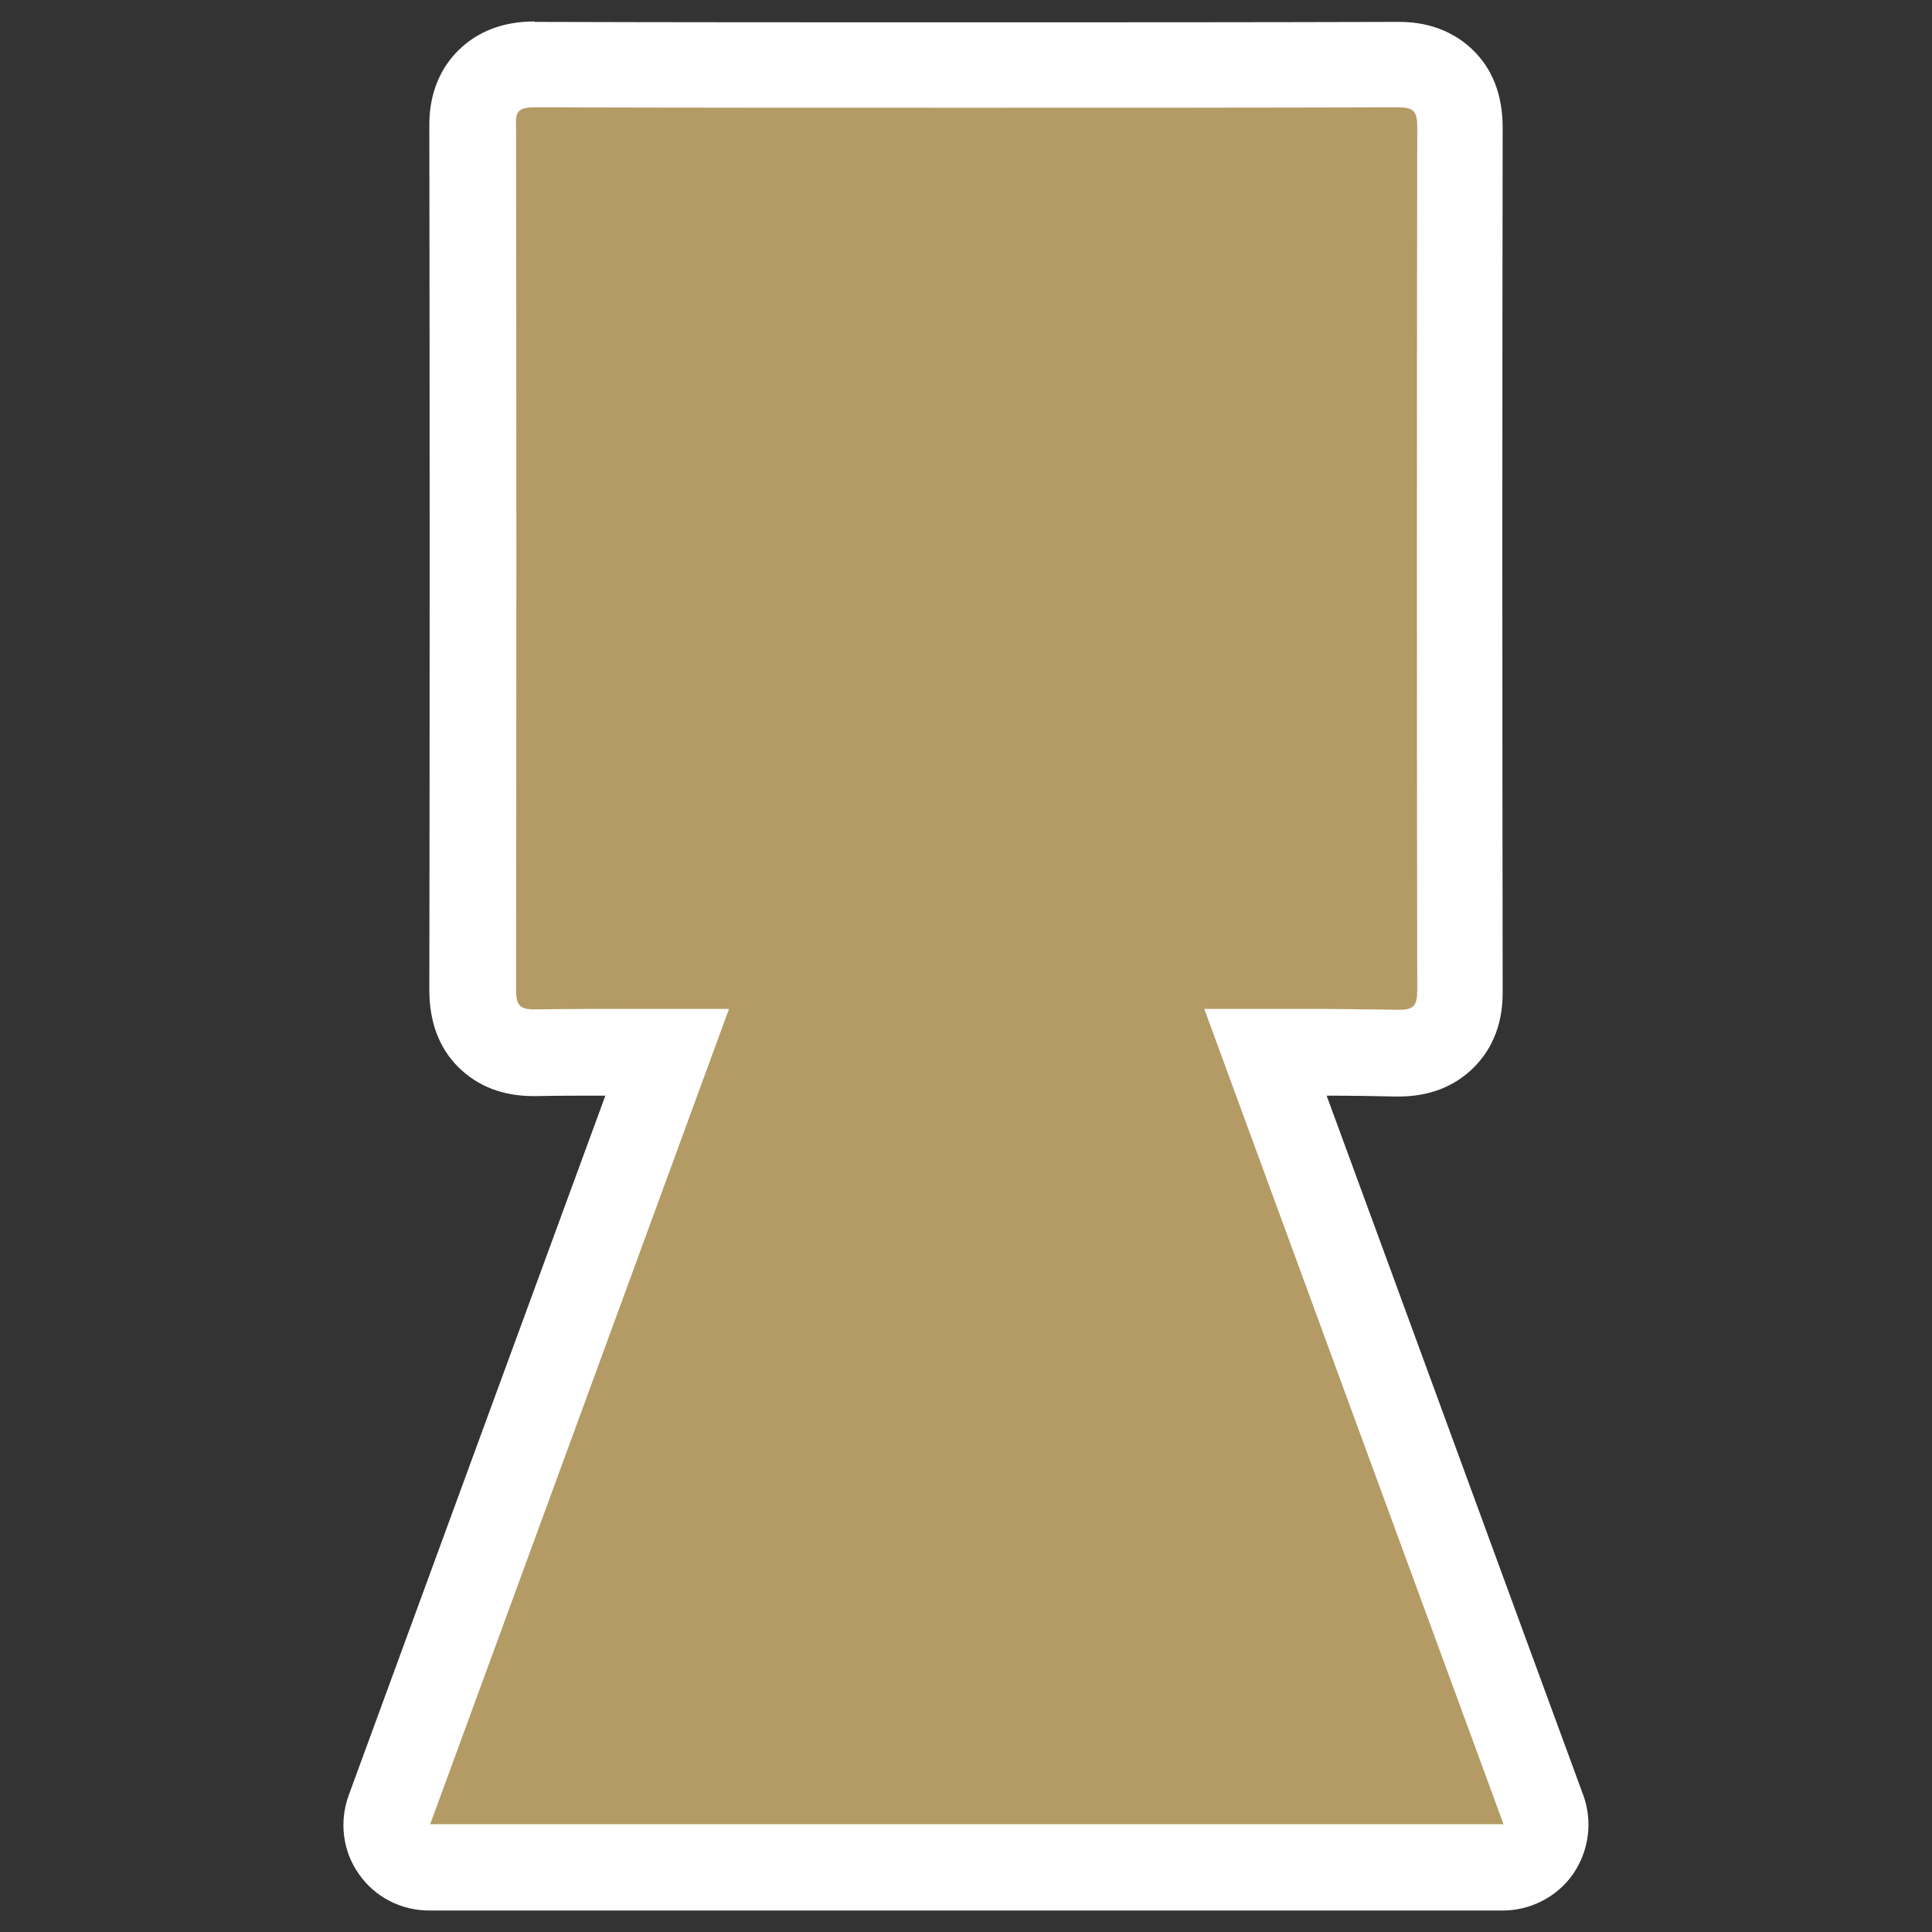 <?xml version="1.0" encoding="utf-8"?>
<!-- Generator: Adobe Illustrator 28.0.0, SVG Export Plug-In . SVG Version: 6.00 Build 0)  -->
<svg version="1.1" id="funkei" xmlns="http://www.w3.org/2000/svg" xmlns:xlink="http://www.w3.org/1999/xlink" x="0px" y="0px"
	 viewBox="0 0 450 450" style="enable-background:new 0 0 450 450;" xml:space="preserve">
<rect x="0" y="0" width="450" height="450" fill="#333333" stroke="none"/>
<style type="text/css">
	.st0{fill:#B49A64;}
	.st1{fill:#FFFFFF;}
</style>
<g id="zenpokohofun-no-direction">
	<path class="st0" d="M100,435c-3.3,0-6.3-1.6-8.2-4.3s-2.3-6.1-1.2-9.2c21.6-58.8,43.1-117.4,64.7-176.5c-3.4,0-6.8,0-10.2,0
		c-8.1,0-14.4,0-20.3,0.1h-0.5c-1.7,0-6.6,0-10.4-3.8s-3.8-8.9-3.8-10.8c0.1-65.8,0.1-133.4,0-201c0-1.9,0-7,3.8-10.8
		s8.8-3.8,10.7-3.8C157.2,15,191,15,225.2,15c32.4,0,66.1,0,100.3-0.1c9.4,0,14.7,5.3,14.7,14.5c-0.1,62.9-0.1,128.6,0,201
		c0,2.1,0,7-3.8,10.9c-3.8,3.8-8.8,3.8-10.4,3.8h-0.5c-5.9-0.1-12.1-0.2-20.2-0.2c-3.5,0-6.9,0-10.4,0
		c21.6,59,43.1,117.6,64.7,176.5c1.1,3.1,0.7,6.5-1.2,9.2s-4.9,4.3-8.2,4.3L100,435L100,435z"/>
	<path class="st1" d="M124.5,25L124.5,25c33.5,0.1,67,0.1,100.5,0.1s66.9,0,100.4-0.1c0,0,0,0,0.1,0c3.6,0,4.6,0.7,4.6,4.5
		c-0.1,67-0.1,134,0,201c0,3.5-0.6,4.7-4.2,4.7c-0.1,0-0.2,0-0.3,0c-6.8-0.1-13.5-0.2-20.4-0.2c-8.1,0-16.3,0-24.7,0
		c23.3,63.5,46.4,126.5,69.7,189.9c-83.5,0-166.5,0-250,0c23.2-63.3,46.3-126.3,69.6-189.9c-8.3,0-16.5,0-24.5,0
		c-6.9,0-13.7,0-20.5,0.1c-0.1,0-0.2,0-0.3,0c-3.4,0-4.3-0.9-4.3-4.6c0.1-67,0.1-134,0-201C120,26,120.7,25,124.5,25 M124.5,5
		c-7.3,0-13.3,2.3-17.8,6.8C99.9,18.6,100,27,100,29.7c0.1,67.5,0.1,135.1,0,200.9c0,7.3,2.2,13.4,6.7,17.9s10.4,6.8,17.5,6.8
		c0.2,0,0.4,0,0.7,0c4.8-0.1,9.9-0.1,16.1-0.1c-20,54.5-39.9,108.7-59.8,163c-2.2,6.1-1.4,13,2.4,18.3c3.7,5.4,9.9,8.5,16.4,8.5h250
		c6.5,0,12.7-3.2,16.4-8.5c3.7-5.4,4.6-12.2,2.4-18.3c-20-54.4-39.8-108.6-59.8-163c6.2,0,11.3,0.1,16.1,0.2c0.2,0,0.5,0,0.7,0
		c7.1,0,13-2.3,17.5-6.8c6.8-6.8,6.7-15.2,6.7-18c-0.1-72.1-0.1-137.8,0-200.9c0-7.6-2.4-13.8-7.2-18.3c-6.7-6.3-14.7-6.3-17.3-6.3
		h-0.2c-34.2,0.1-68,0.1-100.3,0.1c-34.1,0-67.8,0-100.4-0.1L124.5,5L124.5,5L124.5,5z"/>
</g>
</svg>
